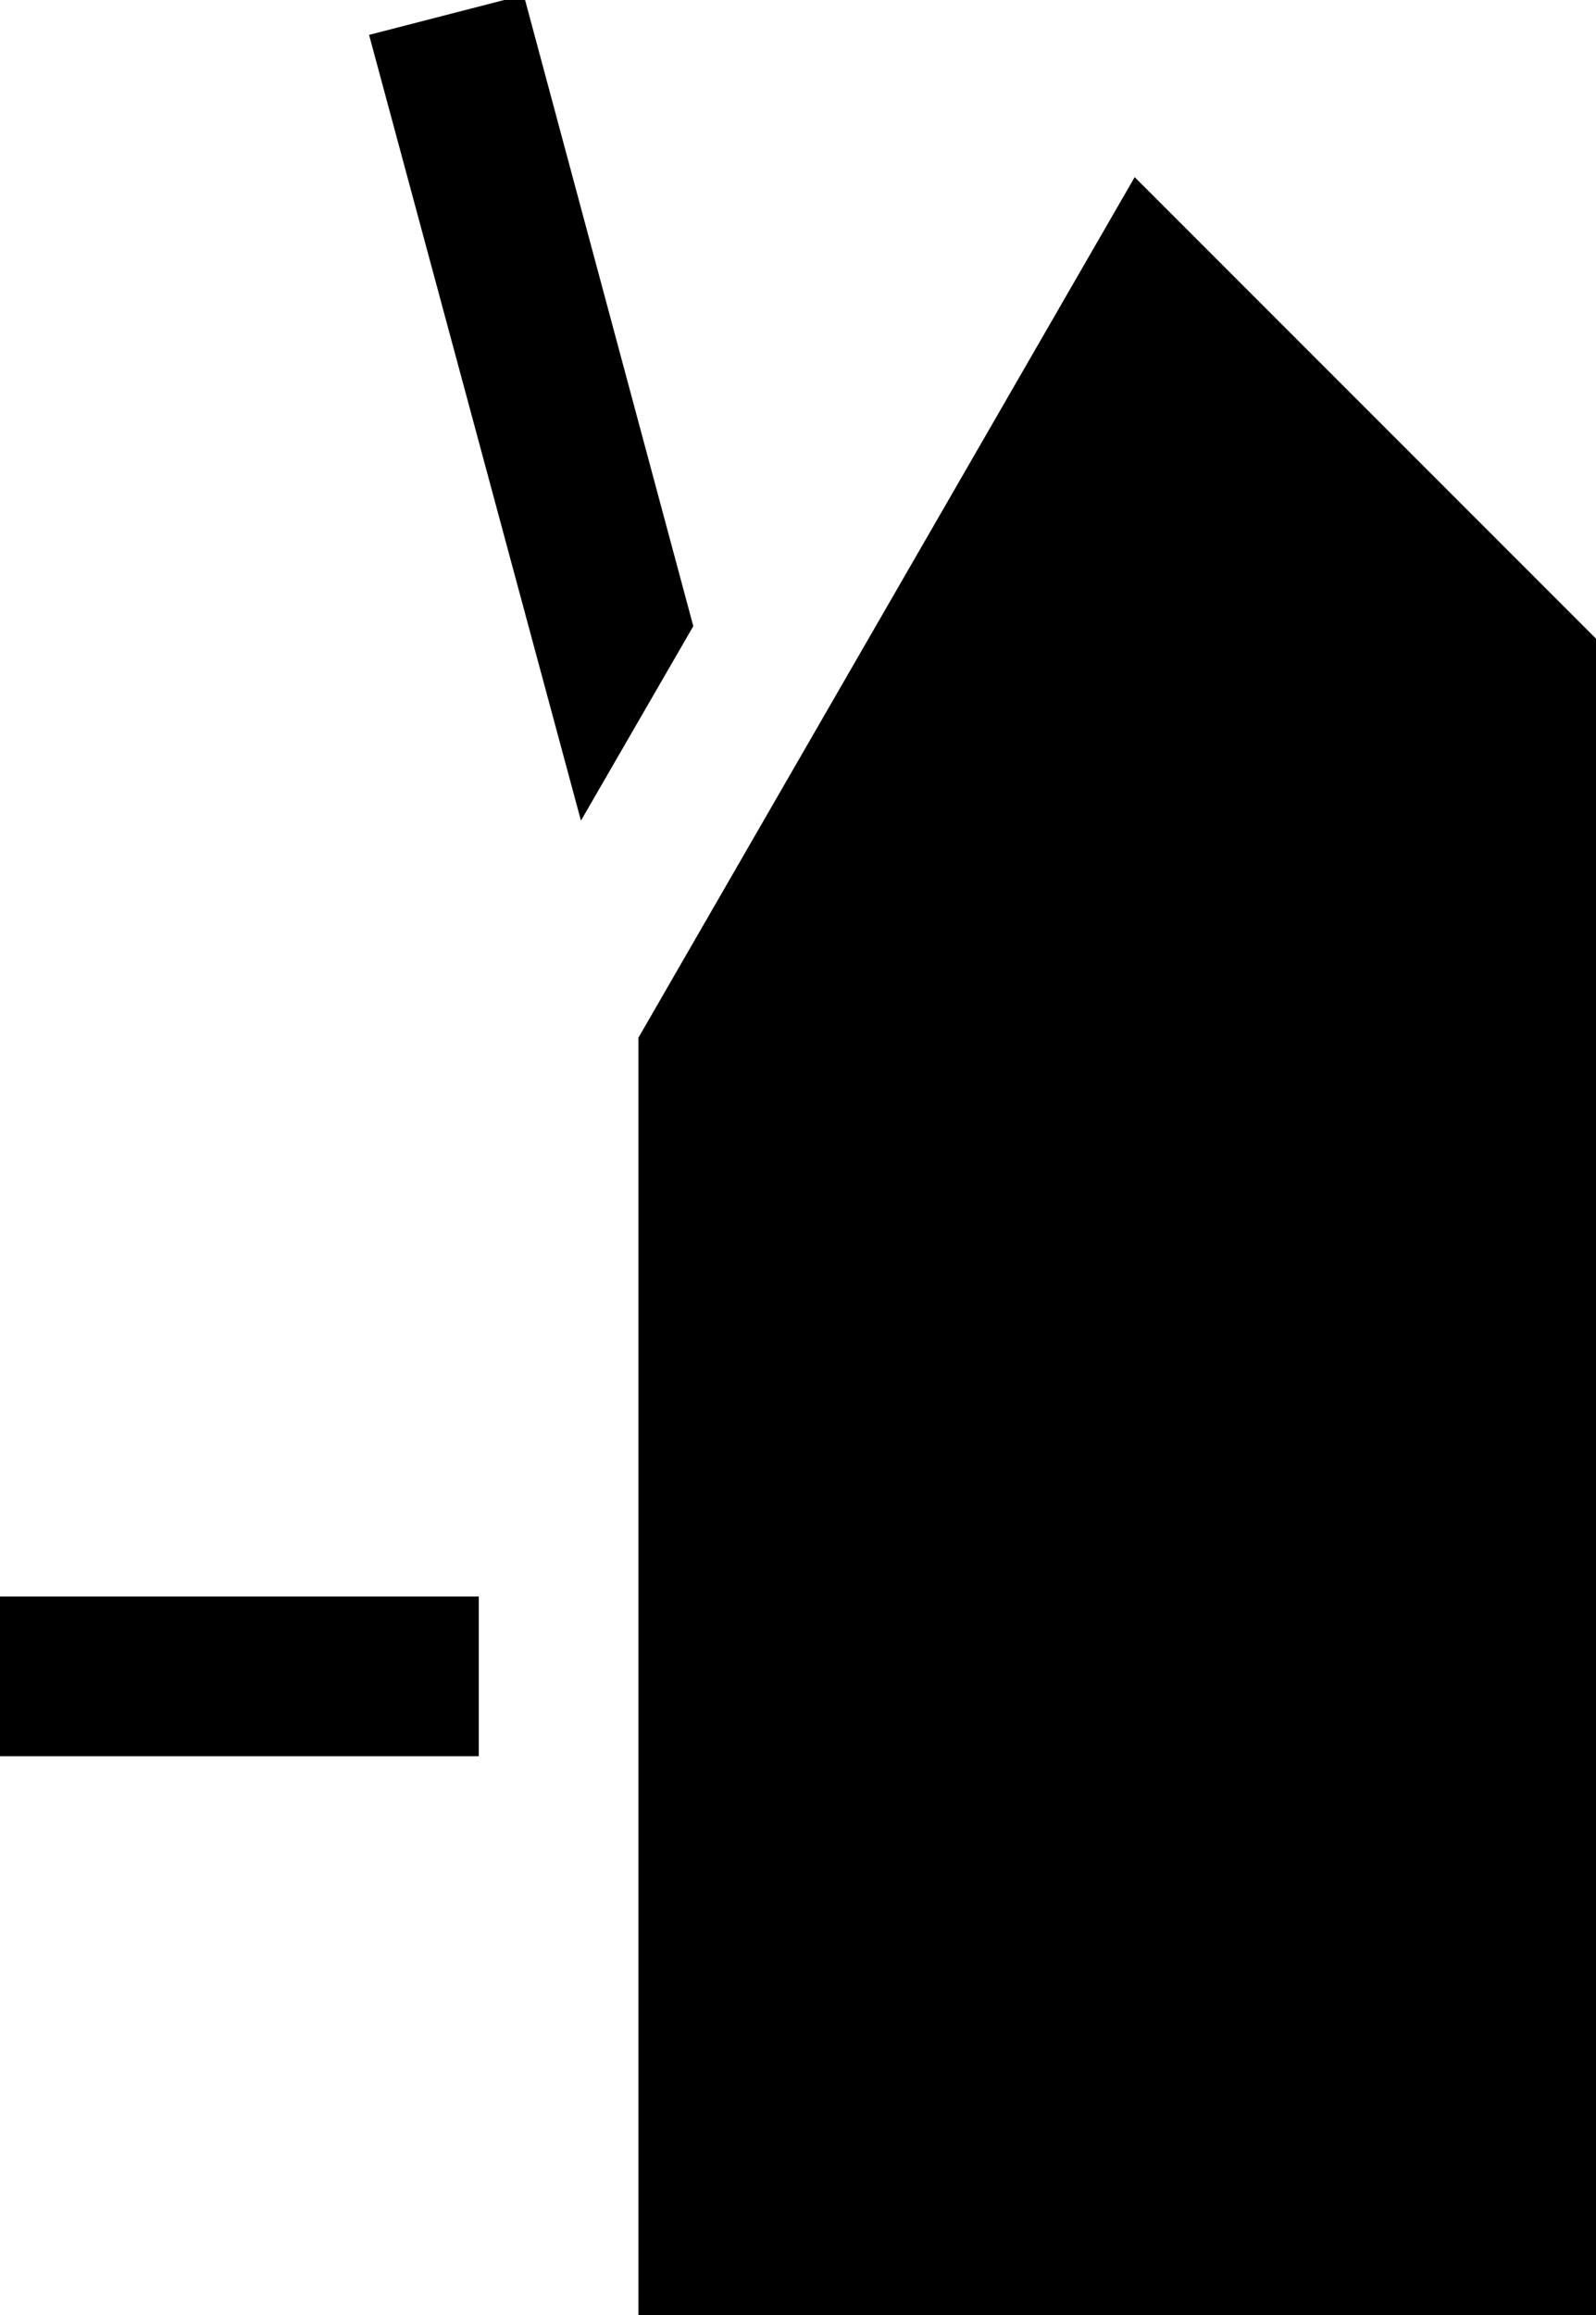 <svg xmlns="http://www.w3.org/2000/svg" width="20" height="29" version="1.0"><path d="M14.219 2.219L20 8v21H8V13l6.219-10.781zM6 20v2H0v-2h6zM6.563-.063l2.125 7.907L7.28 10.28 4.625.437l1.938-.5z"/></svg>
